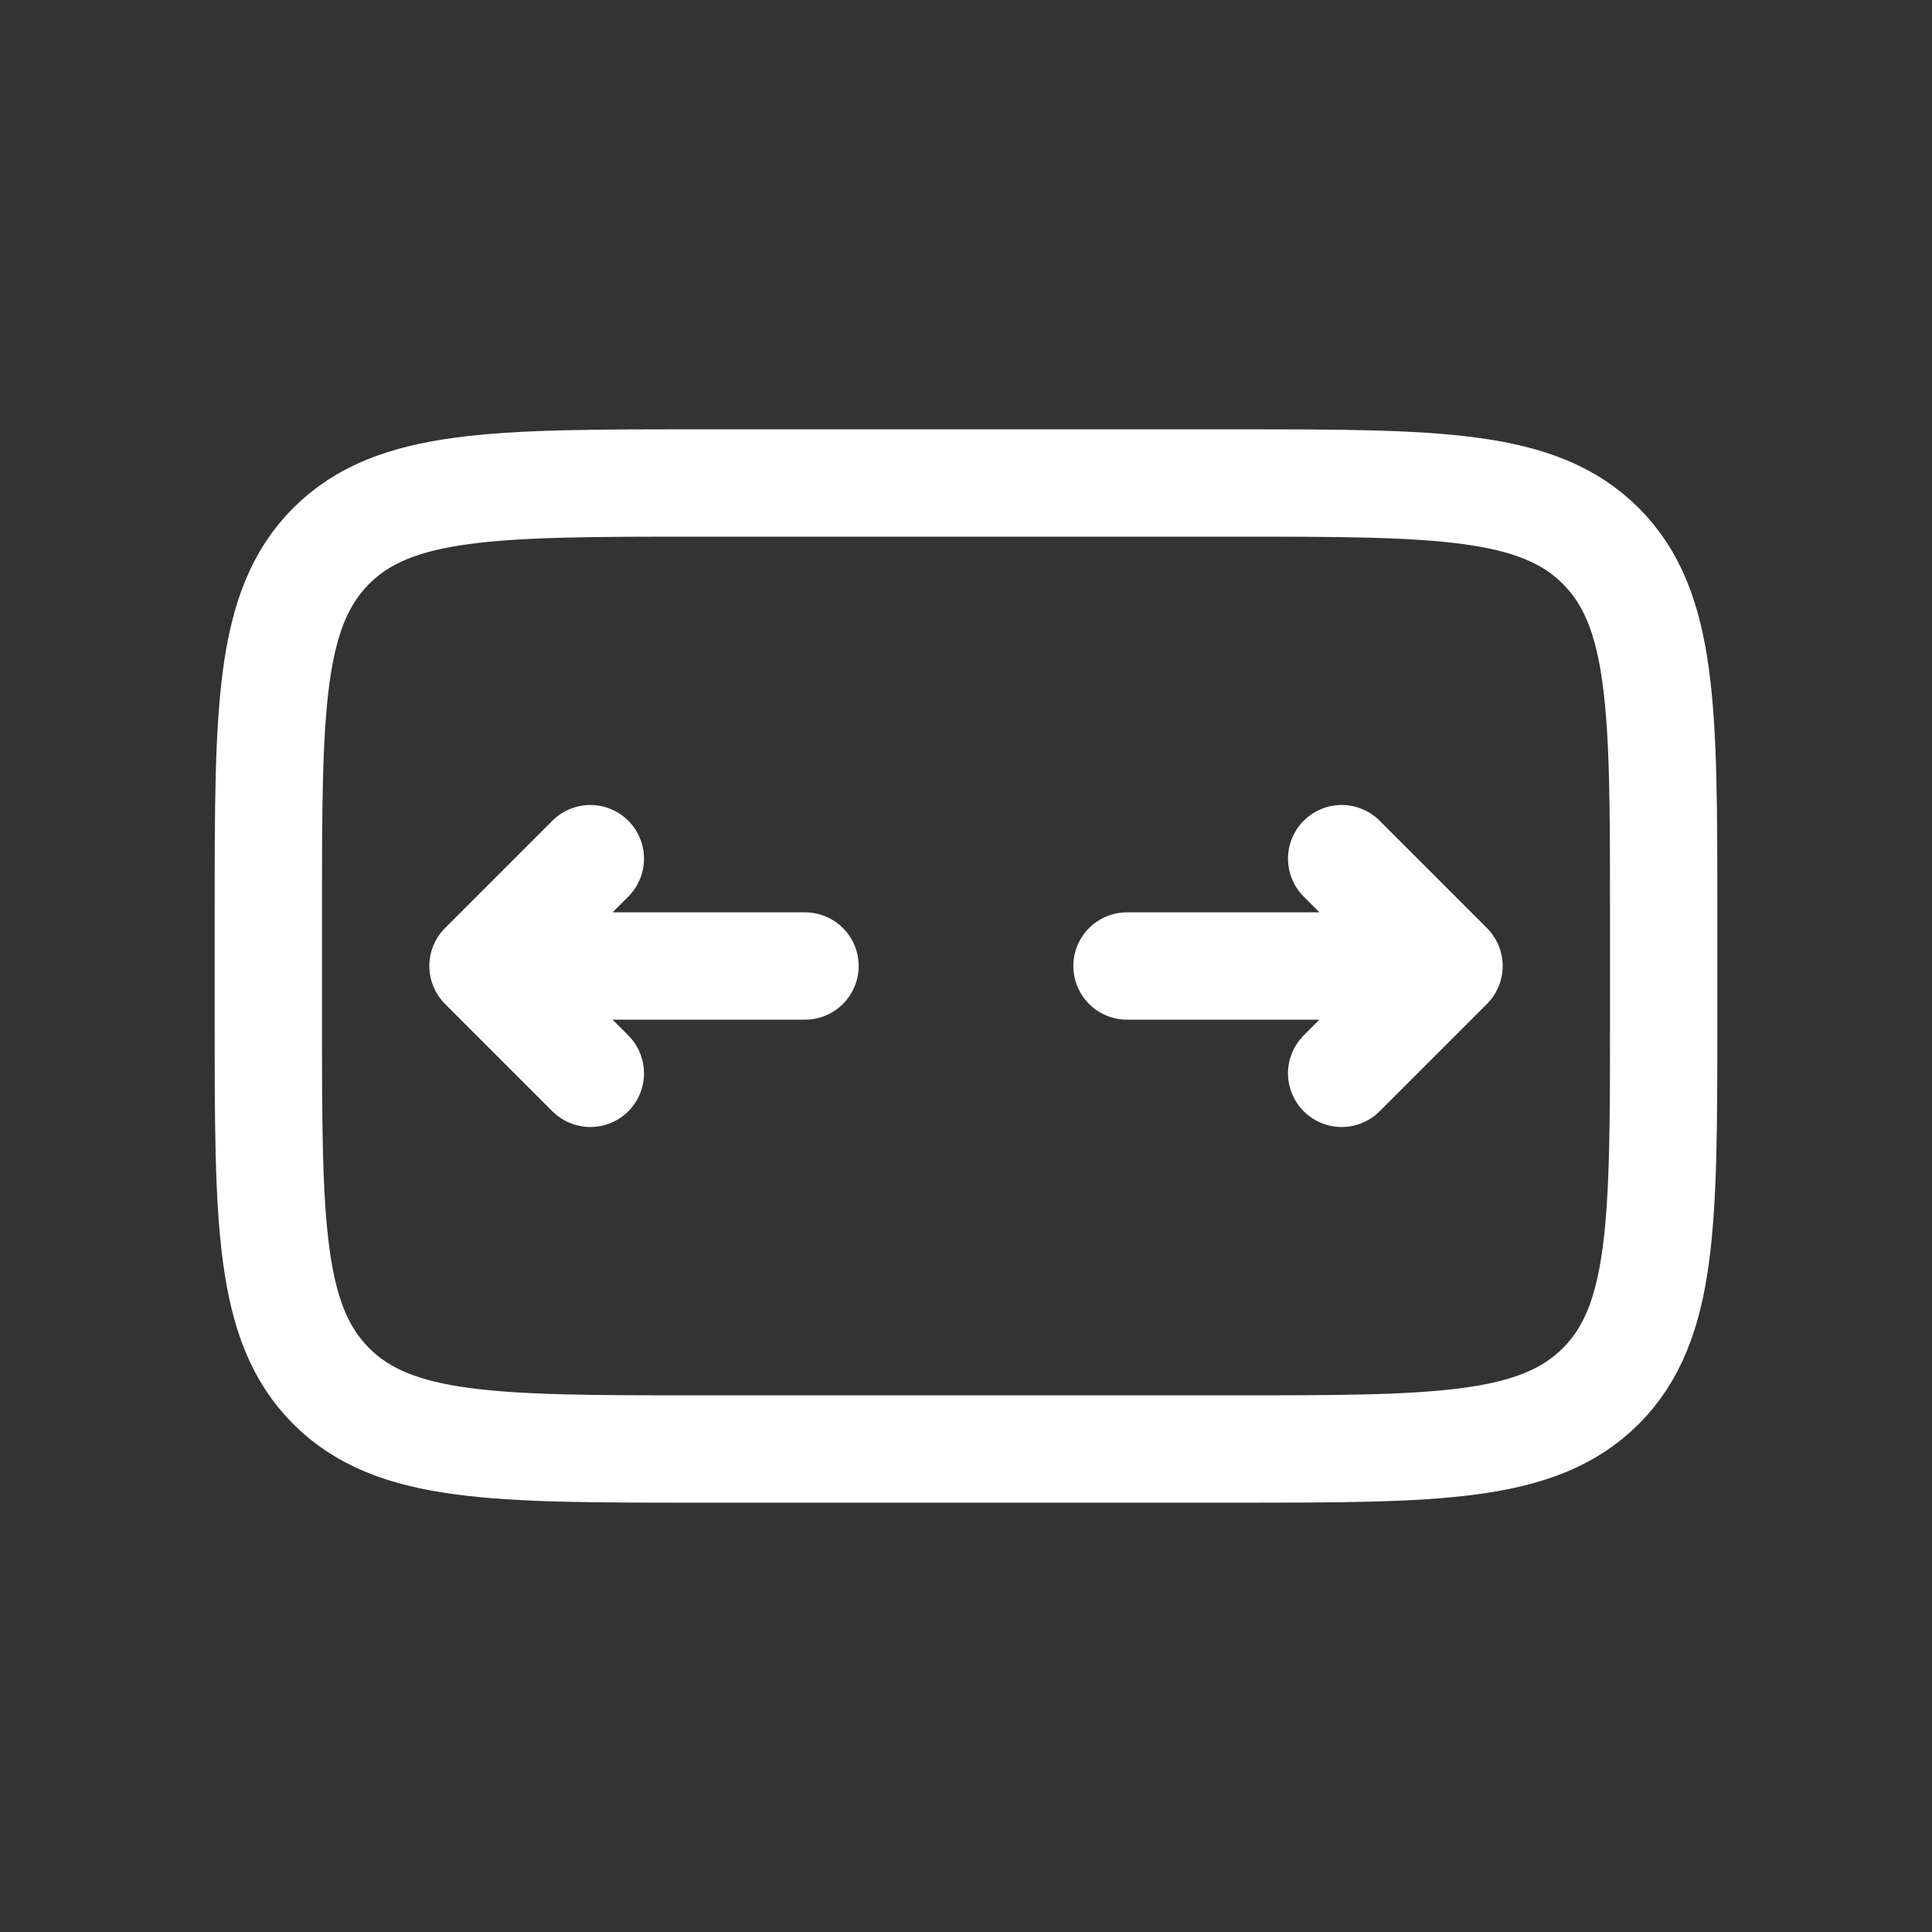 <svg fill="none" height="18" width="18" xmlns="http://www.w3.org/2000/svg"><rect width="100%" height="100%" fill="#333333" stroke="none"/><g stroke="#fff"><path d="m2.5 8.5c0-1.886 0-2.828.586-3.414s1.528-.586 3.414-.586h5c1.886 0 2.828 0 3.414.586s.586 1.528.586 3.414v1c0 1.886 0 2.828-.586 3.414s-1.528.586-3.414.586h-5c-1.886 0-2.828 0-3.414-.586s-.586-1.528-.586-3.414z"/><path d="m7.5 9h-3m0 0 1-1m-1 1 1 1m5-1h3m0 0-1-1m1 1-1 1" stroke-linecap="round" stroke-linejoin="round"/></g></svg>